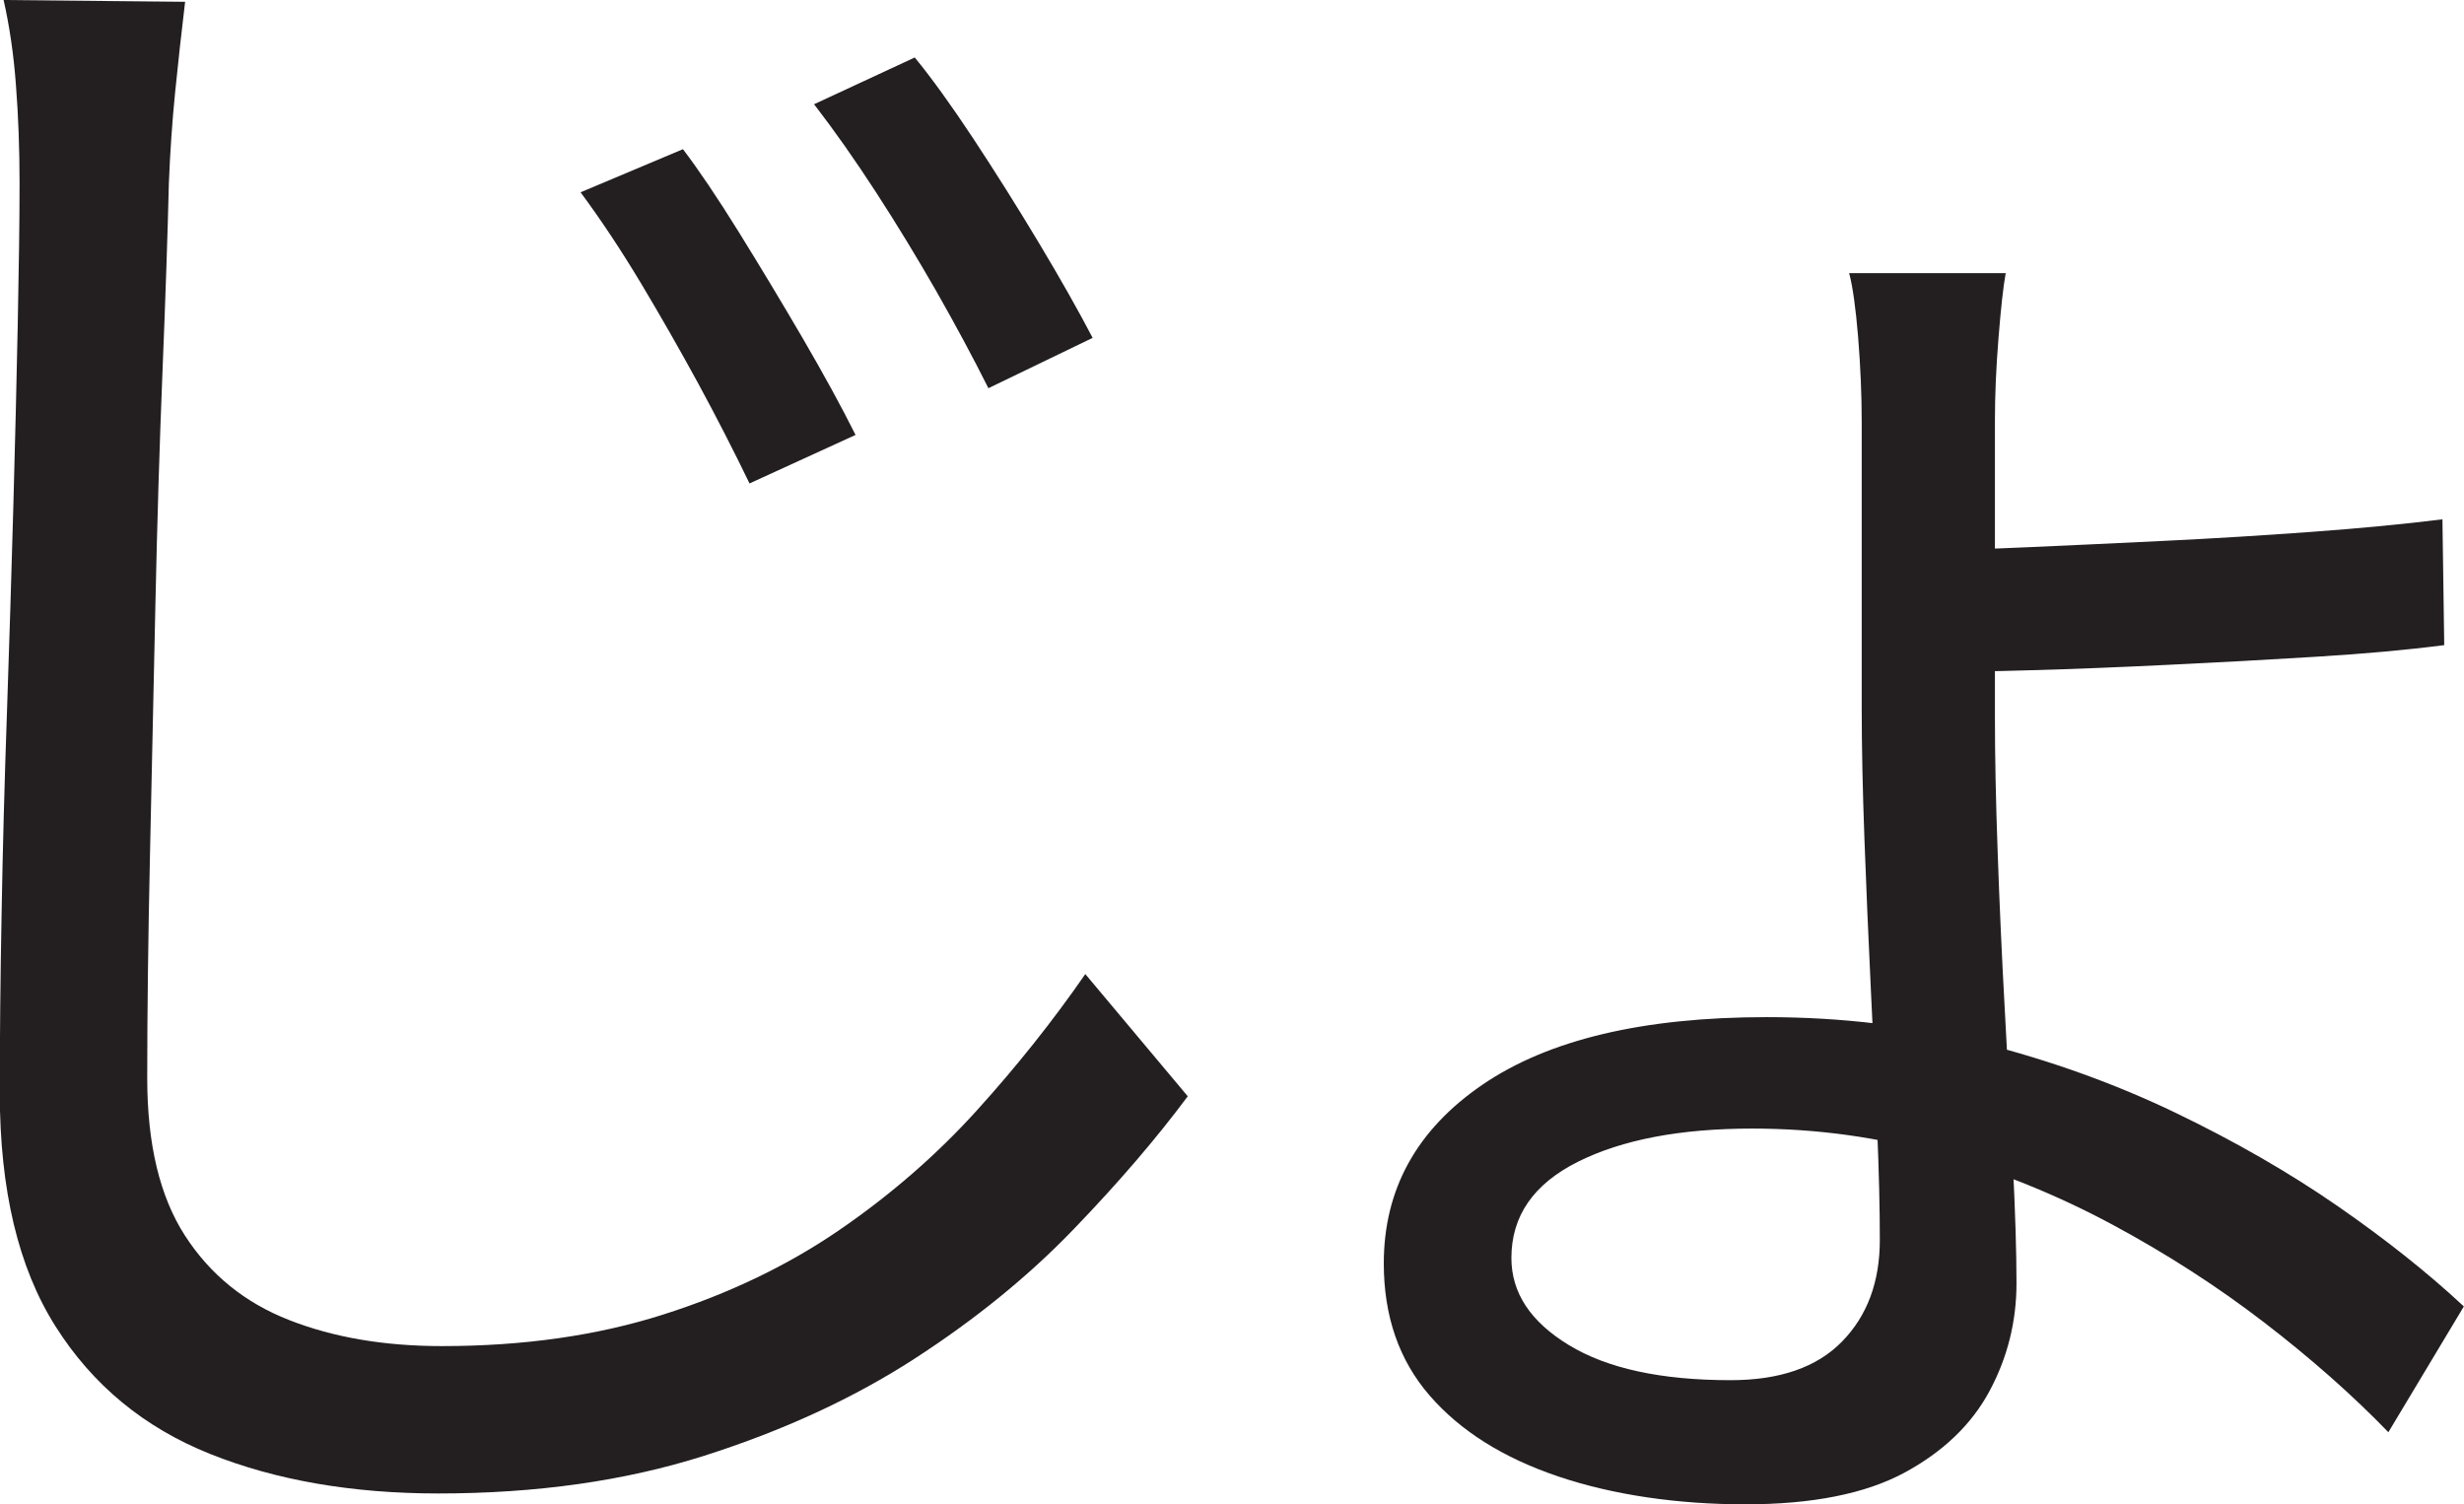 <?xml version="1.0" encoding="UTF-8"?>
<svg id="Layer_1" data-name="Layer 1" xmlns="http://www.w3.org/2000/svg" viewBox="0 0 342.75 209.25">
  <path d="M25.75.25c-.5,4.17-.96,8.34-1.38,12.5-.42,4.17-.71,8.42-.88,12.75-.17,7-.46,15.67-.88,26-.42,10.34-.75,21.29-1,32.88-.25,11.59-.5,23.12-.75,34.62s-.38,21.84-.38,31,1.75,16.46,5.25,21.88c3.5,5.42,8.33,9.34,14.5,11.75,6.16,2.42,13.25,3.62,21.25,3.62,11.33,0,21.58-1.46,30.75-4.38,9.16-2.91,17.33-6.83,24.5-11.75,7.16-4.91,13.54-10.46,19.12-16.62,5.58-6.16,10.62-12.5,15.12-19l14.25,17c-4.34,5.84-9.62,12-15.88,18.5s-13.62,12.5-22.12,18-18.25,10-29.25,13.5-23.34,5.25-37,5.25c-12,0-22.59-1.84-31.75-5.5-9.17-3.67-16.34-9.58-21.5-17.75-5.17-8.16-7.75-19-7.75-32.5,0-7.5.08-15.79.25-24.88.16-9.08.41-18.46.75-28.12.33-9.66.62-19.12.88-28.38s.46-17.79.62-25.62c.16-7.83.25-14.33.25-19.5,0-4.83-.17-9.38-.5-13.62C1.91,7.62,1.33,3.67.5,0l25.25.25ZM95,20.75c2.16,2.84,4.75,6.67,7.75,11.5,3,4.84,5.96,9.75,8.88,14.75,2.91,5,5.38,9.5,7.38,13.5l-14.75,6.75c-2.17-4.5-4.54-9.12-7.12-13.88-2.59-4.75-5.25-9.41-8-14-2.75-4.58-5.54-8.79-8.38-12.62l14.25-6ZM127.25,8c2.33,2.84,5.04,6.59,8.12,11.25,3.08,4.67,6.12,9.5,9.12,14.5s5.5,9.42,7.5,13.25l-14.5,7c-2.17-4.33-4.59-8.83-7.25-13.5-2.67-4.66-5.46-9.25-8.38-13.75-2.92-4.5-5.79-8.58-8.62-12.25l14-6.5Z" style="fill: #231f20; stroke-width: 0px;"/>
  <path d="M279,38c-.34,1.84-.67,4.84-1,9-.34,4.17-.5,8-.5,11.5v41.25c0,5.34.12,11.59.38,18.75.25,7.17.58,14.54,1,22.12.41,7.59.79,14.71,1.12,21.38.33,6.67.5,12.17.5,16.5,0,5.34-1.25,10.34-3.75,15s-6.46,8.46-11.88,11.38c-5.42,2.91-12.79,4.38-22.12,4.38s-18.34-1.29-26-3.88c-7.67-2.59-13.62-6.34-17.88-11.25s-6.38-11.04-6.38-18.38c0-10.33,4.58-18.62,13.75-24.88,9.16-6.25,22.33-9.38,39.5-9.38,10.5,0,20.5,1.21,30,3.62,9.5,2.42,18.41,5.62,26.75,9.62,8.33,4,15.88,8.34,22.62,13,6.75,4.67,12.62,9.34,17.62,14l-10.5,17.5c-5-5.17-10.75-10.25-17.25-15.25s-13.54-9.54-21.12-13.62c-7.59-4.08-15.59-7.33-24-9.75-8.42-2.41-17.12-3.62-26.12-3.62-10,0-18.09,1.54-24.25,4.62-6.17,3.09-9.25,7.54-9.25,13.38,0,4.84,2.66,8.88,8,12.12,5.33,3.25,12.83,4.88,22.5,4.88,6.83,0,12-1.79,15.5-5.38,3.5-3.58,5.25-8.29,5.25-14.12,0-4.33-.12-9.54-.38-15.62-.25-6.08-.54-12.58-.88-19.5-.34-6.91-.62-13.79-.88-20.62-.25-6.83-.38-12.91-.38-18.25v-39.75c0-3.83-.17-7.79-.5-11.88-.34-4.08-.75-7.04-1.25-8.88h21.75ZM268.5,76.5c3.33,0,7.88-.12,13.62-.38s12.04-.54,18.88-.88c6.83-.33,13.66-.75,20.5-1.25,6.83-.5,12.91-1.08,18.25-1.75l.25,17.5c-5.17.67-11.12,1.21-17.88,1.62-6.75.42-13.59.79-20.5,1.12-6.92.34-13.25.59-19,.75-5.75.17-10.46.25-14.12.25v-17Z" style="fill: #231f20; stroke-width: 0px;"/>
</svg>